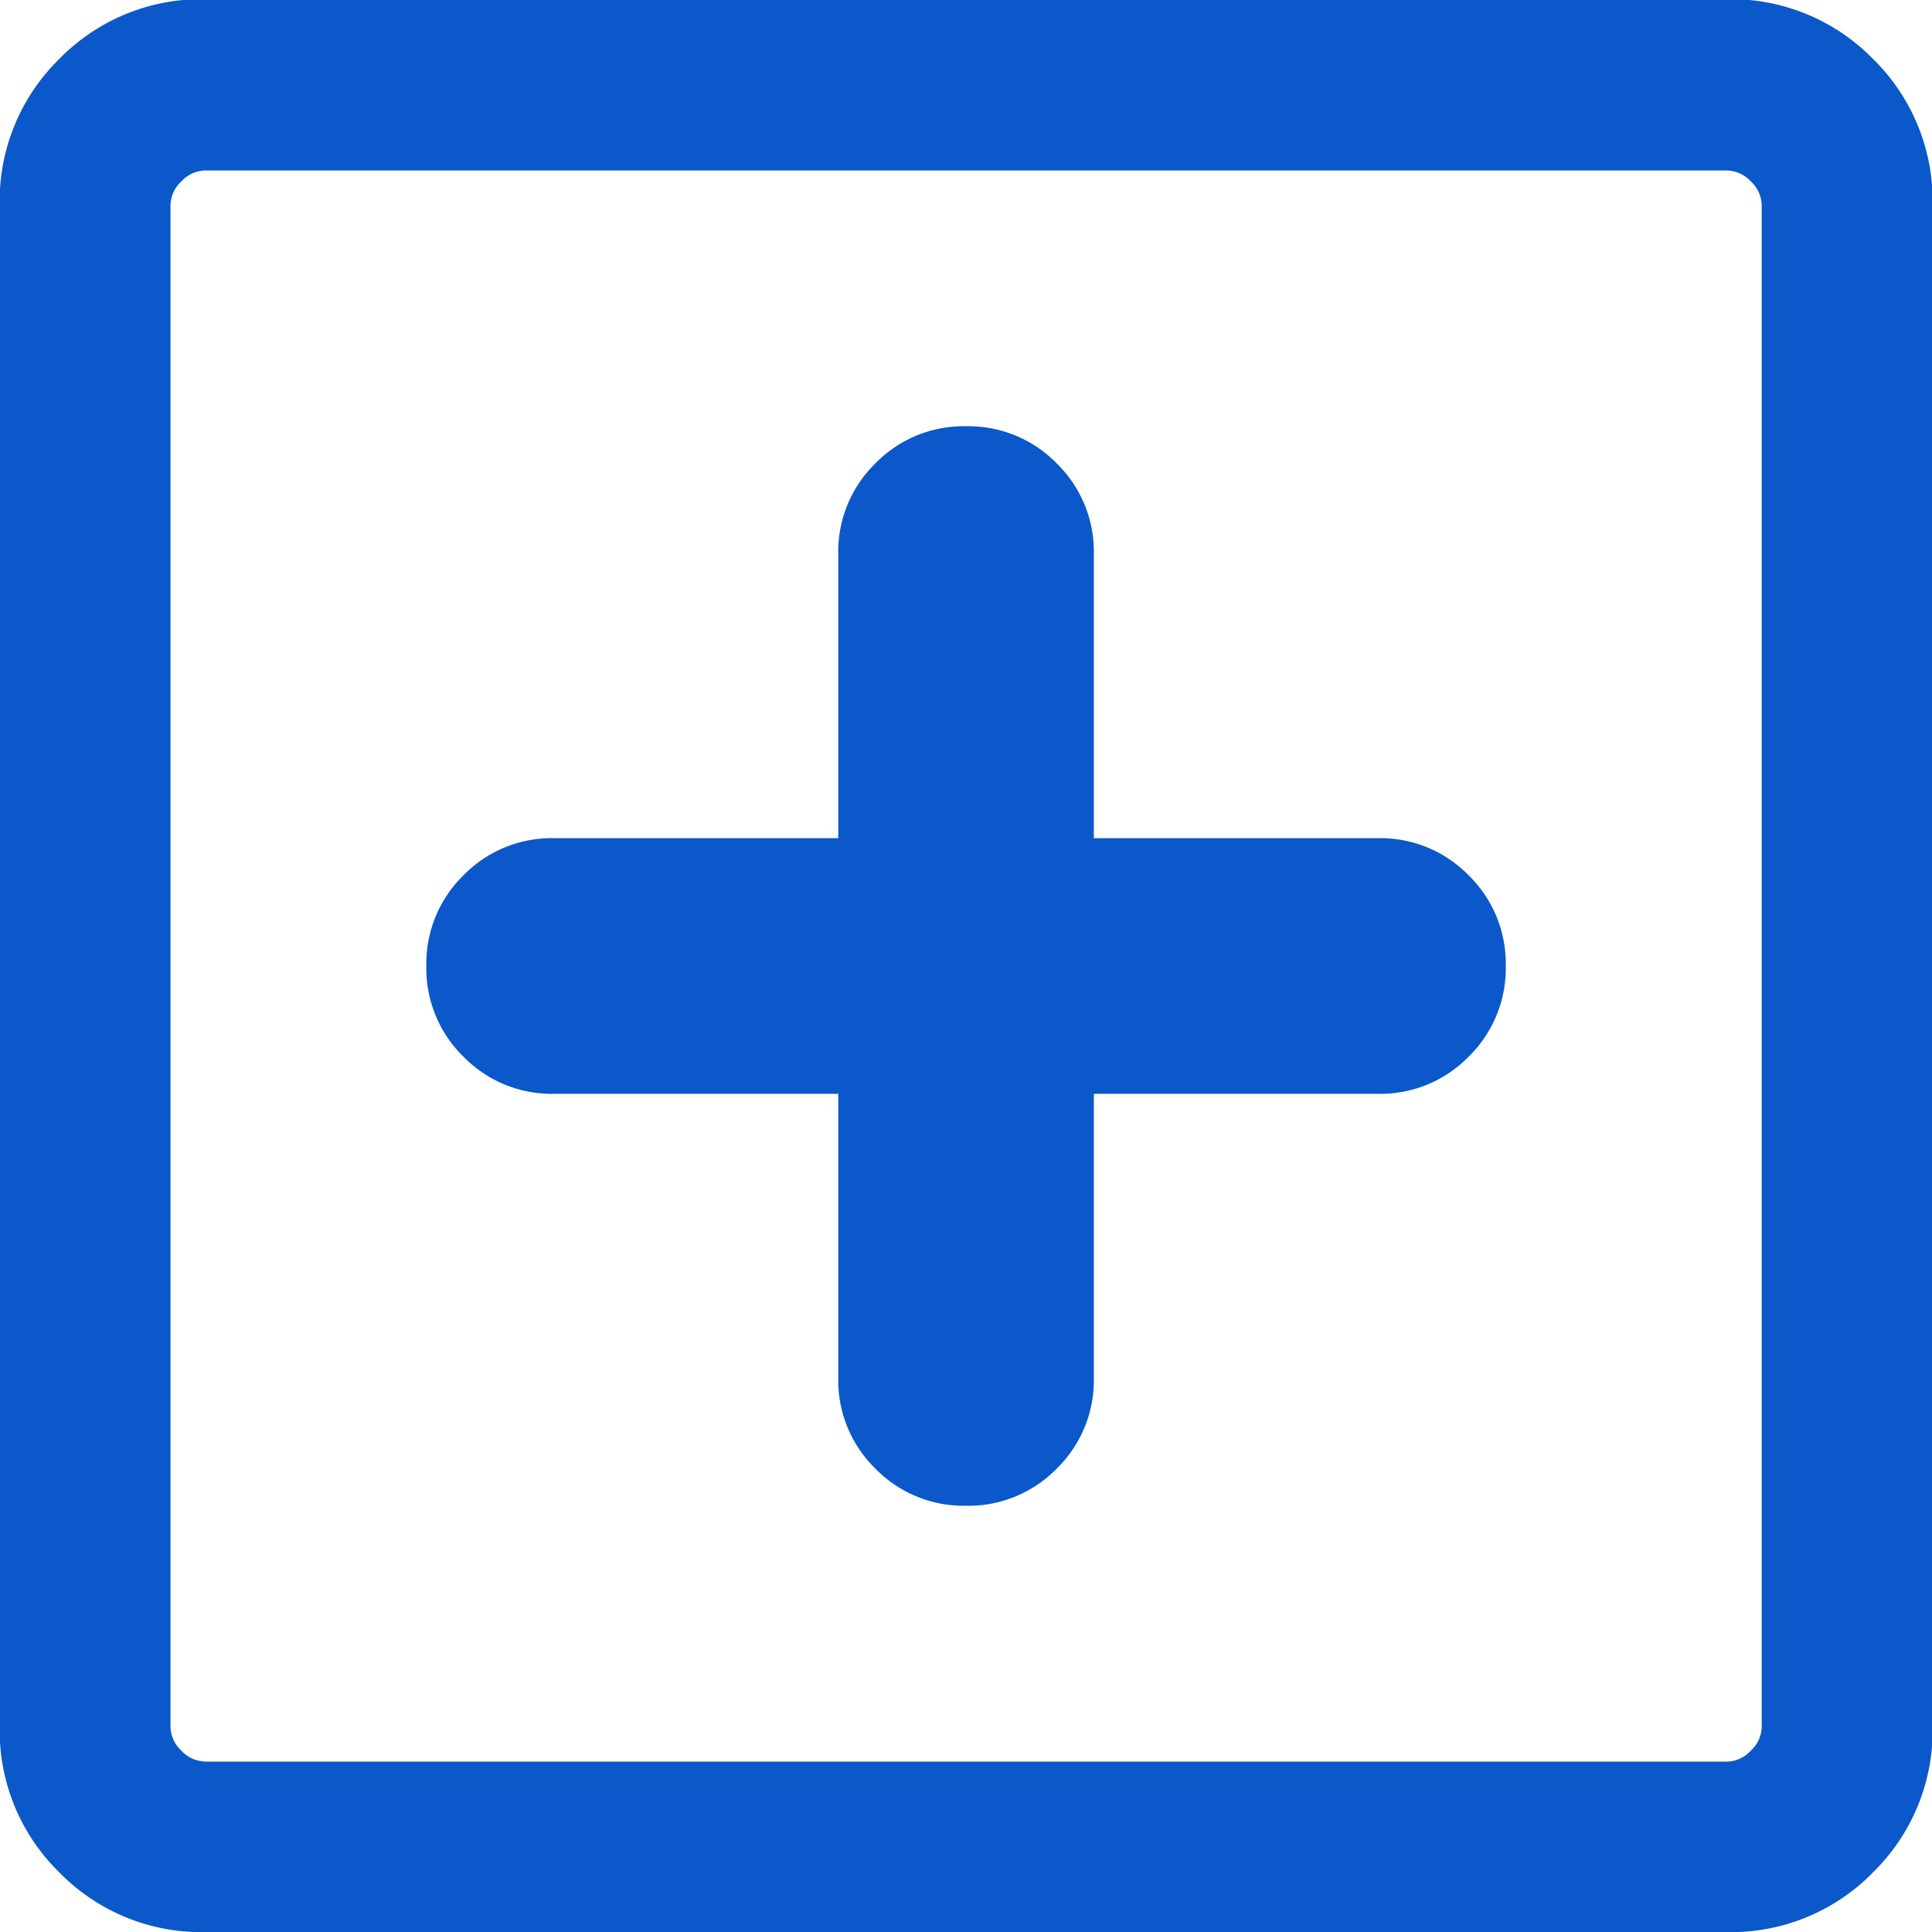 <svg xmlns="http://www.w3.org/2000/svg" width="19.821" height="19.821" viewBox="0 0 19.821 19.821">
  <path id="Path_609" data-name="Path 609" d="M148.6-808.778v2.915a1.265,1.265,0,0,0,.381.93,1.265,1.265,0,0,0,.93.381,1.265,1.265,0,0,0,.93-.381,1.265,1.265,0,0,0,.381-.93v-2.915h2.915a1.266,1.266,0,0,0,.93-.381,1.266,1.266,0,0,0,.381-.931,1.265,1.265,0,0,0-.381-.93,1.265,1.265,0,0,0-.93-.381h-2.915v-2.915a1.265,1.265,0,0,0-.381-.93,1.265,1.265,0,0,0-.93-.381,1.265,1.265,0,0,0-.93.381,1.265,1.265,0,0,0-.381.93v2.915h-2.915a1.265,1.265,0,0,0-.93.381,1.265,1.265,0,0,0-.381.93,1.266,1.266,0,0,0,.381.931,1.266,1.266,0,0,0,.93.381Zm-6.491,8.6a2.035,2.035,0,0,1-1.5-.612,2.035,2.035,0,0,1-.612-1.5v-15.606a2.035,2.035,0,0,1,.612-1.5,2.035,2.035,0,0,1,1.5-.612h15.606a2.035,2.035,0,0,1,1.5.612,2.035,2.035,0,0,1,.612,1.5v15.606a2.035,2.035,0,0,1-.612,1.5,2.035,2.035,0,0,1-1.5.612Zm0-1.749h15.606a.342.342,0,0,0,.247-.112.343.343,0,0,0,.112-.247v-15.606a.343.343,0,0,0-.112-.247.342.342,0,0,0-.247-.112H142.108a.342.342,0,0,0-.247.112.343.343,0,0,0-.112.247v15.606a.343.343,0,0,0,.112.247A.343.343,0,0,0,142.108-801.928Zm-.359-16.323v0Z" transform="translate(-140 820)" fill="#0a58c9"/>
</svg>
